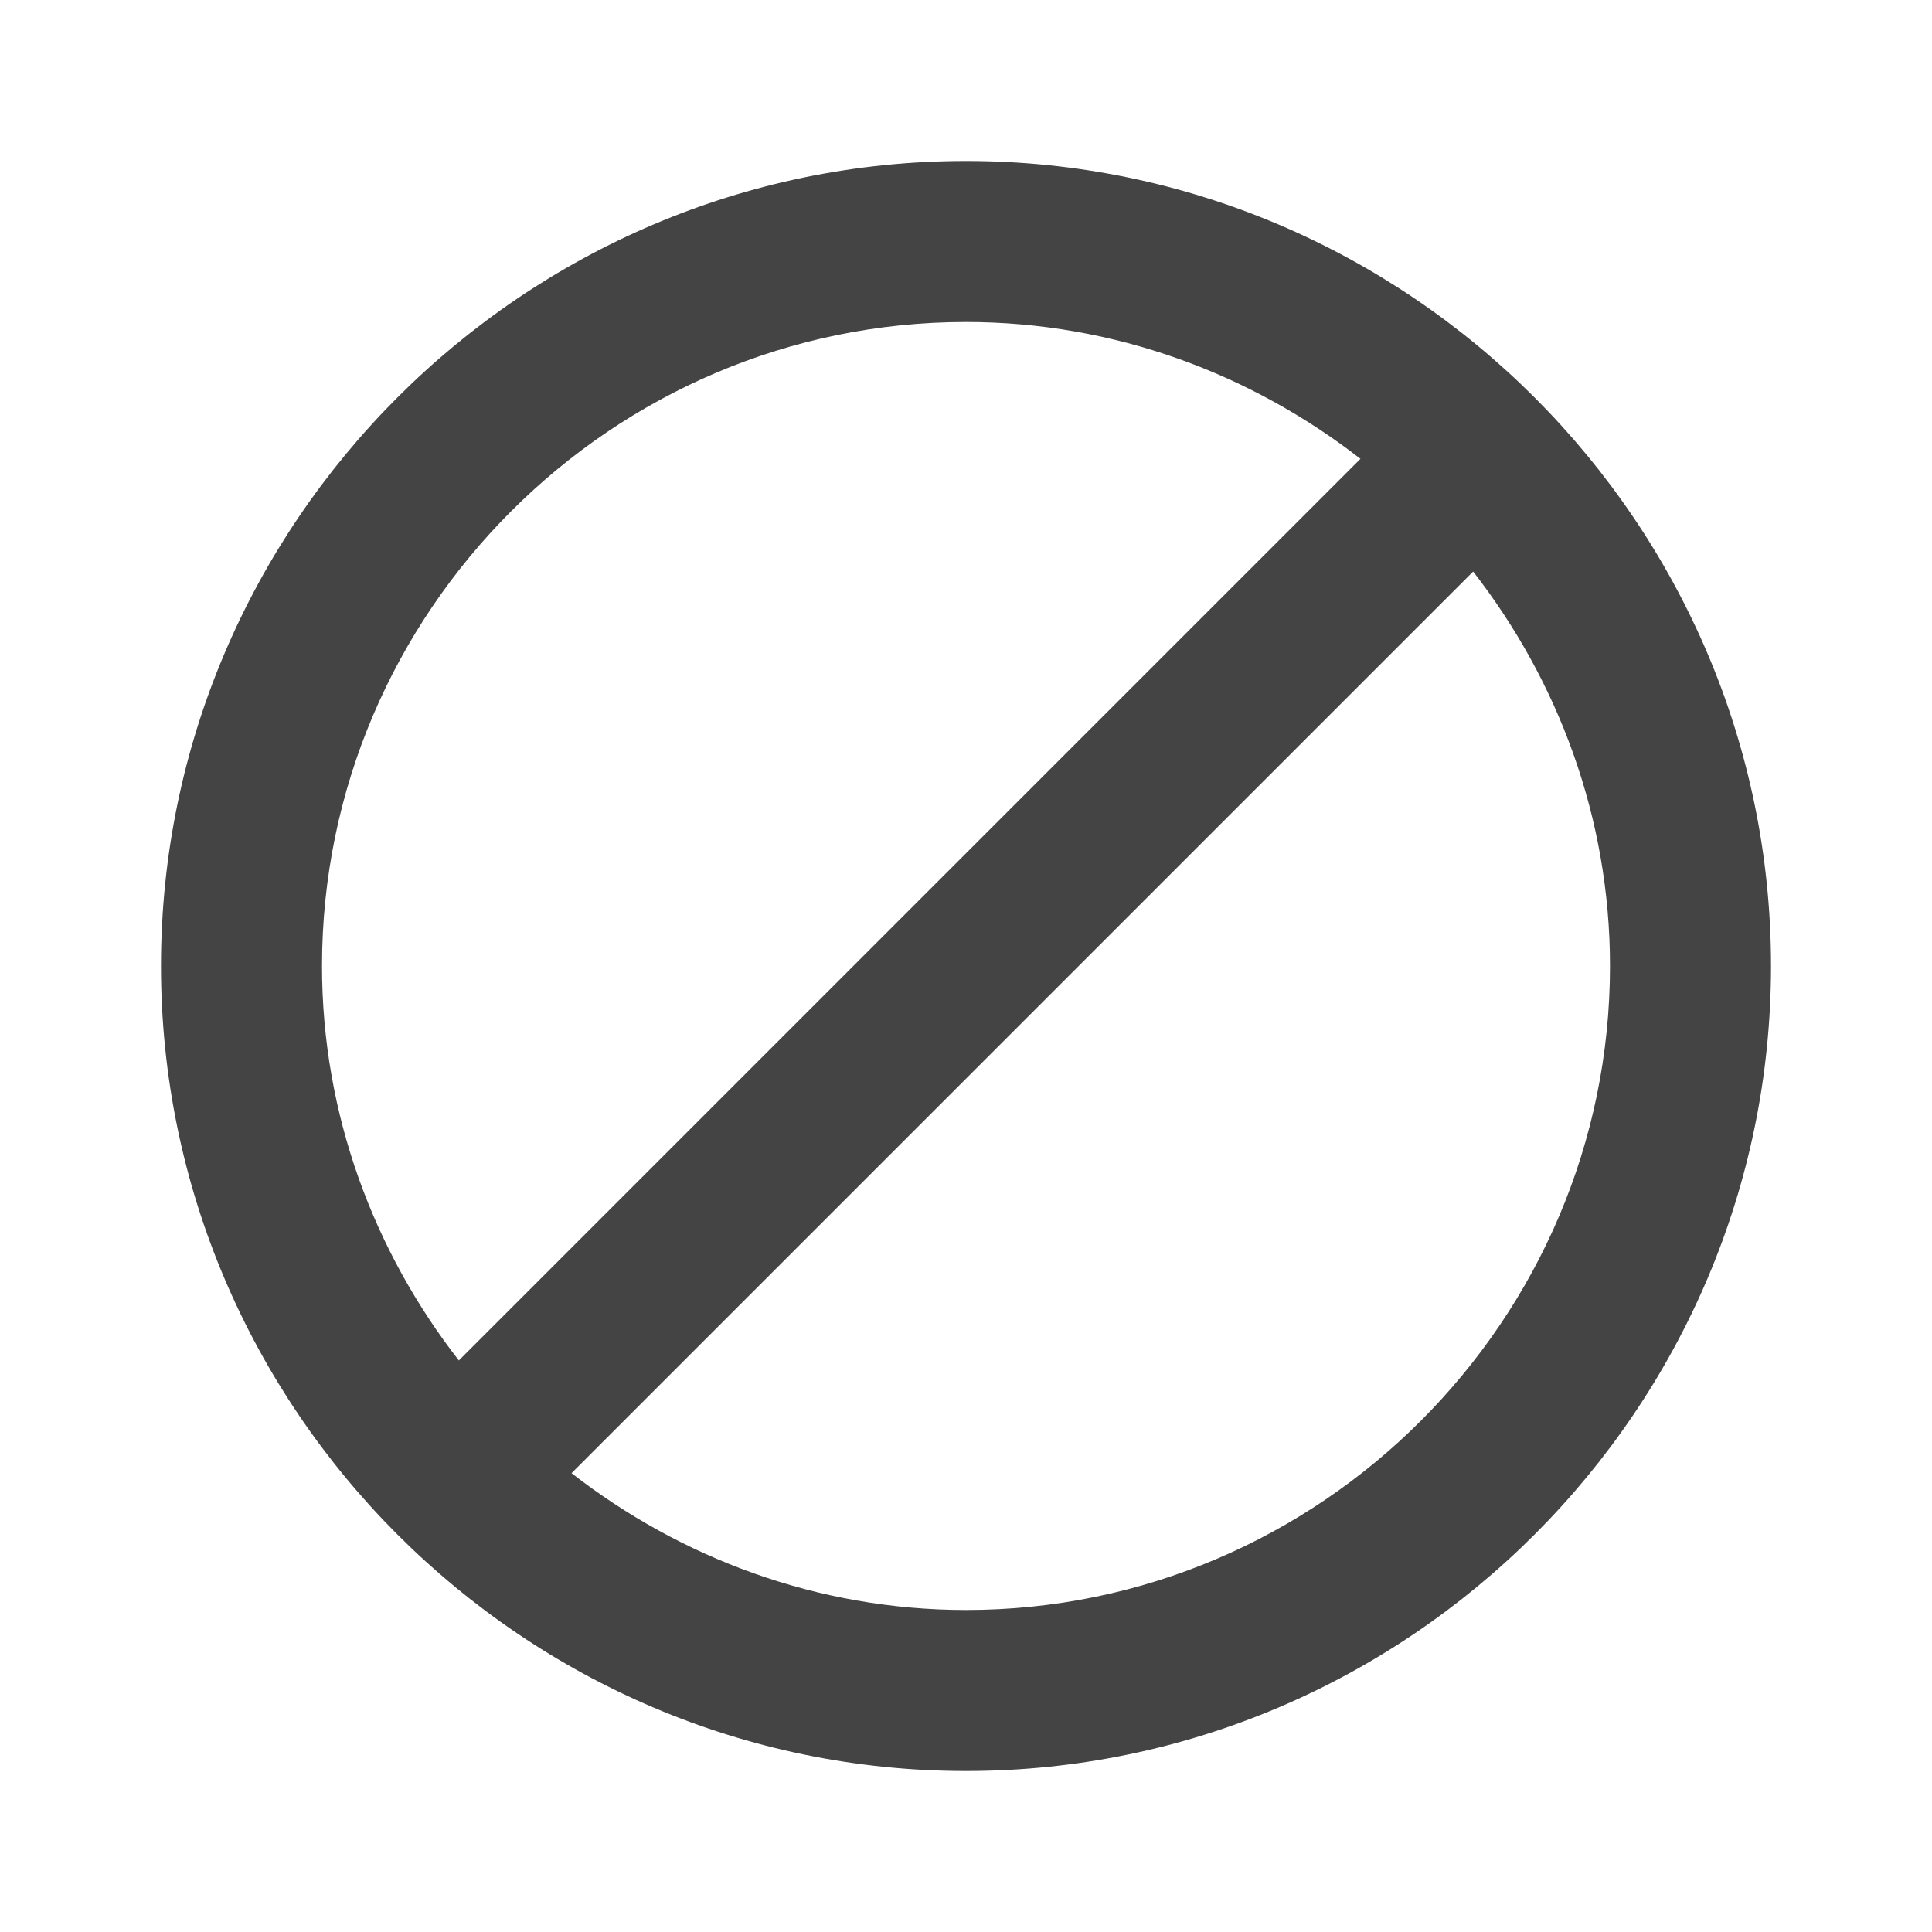 <?xml version="1.0" encoding="utf-8"?>
<!-- Generated by IcoMoon.io -->
<!DOCTYPE svg PUBLIC "-//W3C//DTD SVG 1.1//EN" "http://www.w3.org/Graphics/SVG/1.1/DTD/svg11.dtd">
<svg version="1.1" xmlns="http://www.w3.org/2000/svg" xmlns:xlink="http://www.w3.org/1999/xlink" width="64" height="64" viewBox="0 0 64 64">
<path d="M32 5.333c-14.667 0-26.667 12-26.667 26.667s12 26.667 26.667 26.667 26.667-12 26.667-26.667-12-26.667-26.667-26.667zM10.667 32c0-11.733 9.6-21.333 21.333-21.333 4.933 0 9.467 1.733 13.067 4.533l-29.867 29.867c-2.8-3.6-4.533-8.133-4.533-13.067zM32 53.333c-4.933 0-9.467-1.733-13.067-4.533l29.867-29.867c2.8 3.6 4.533 8.133 4.533 13.067 0 11.733-9.6 21.333-21.333 21.333z" fill="#444444"></path>
</svg>
